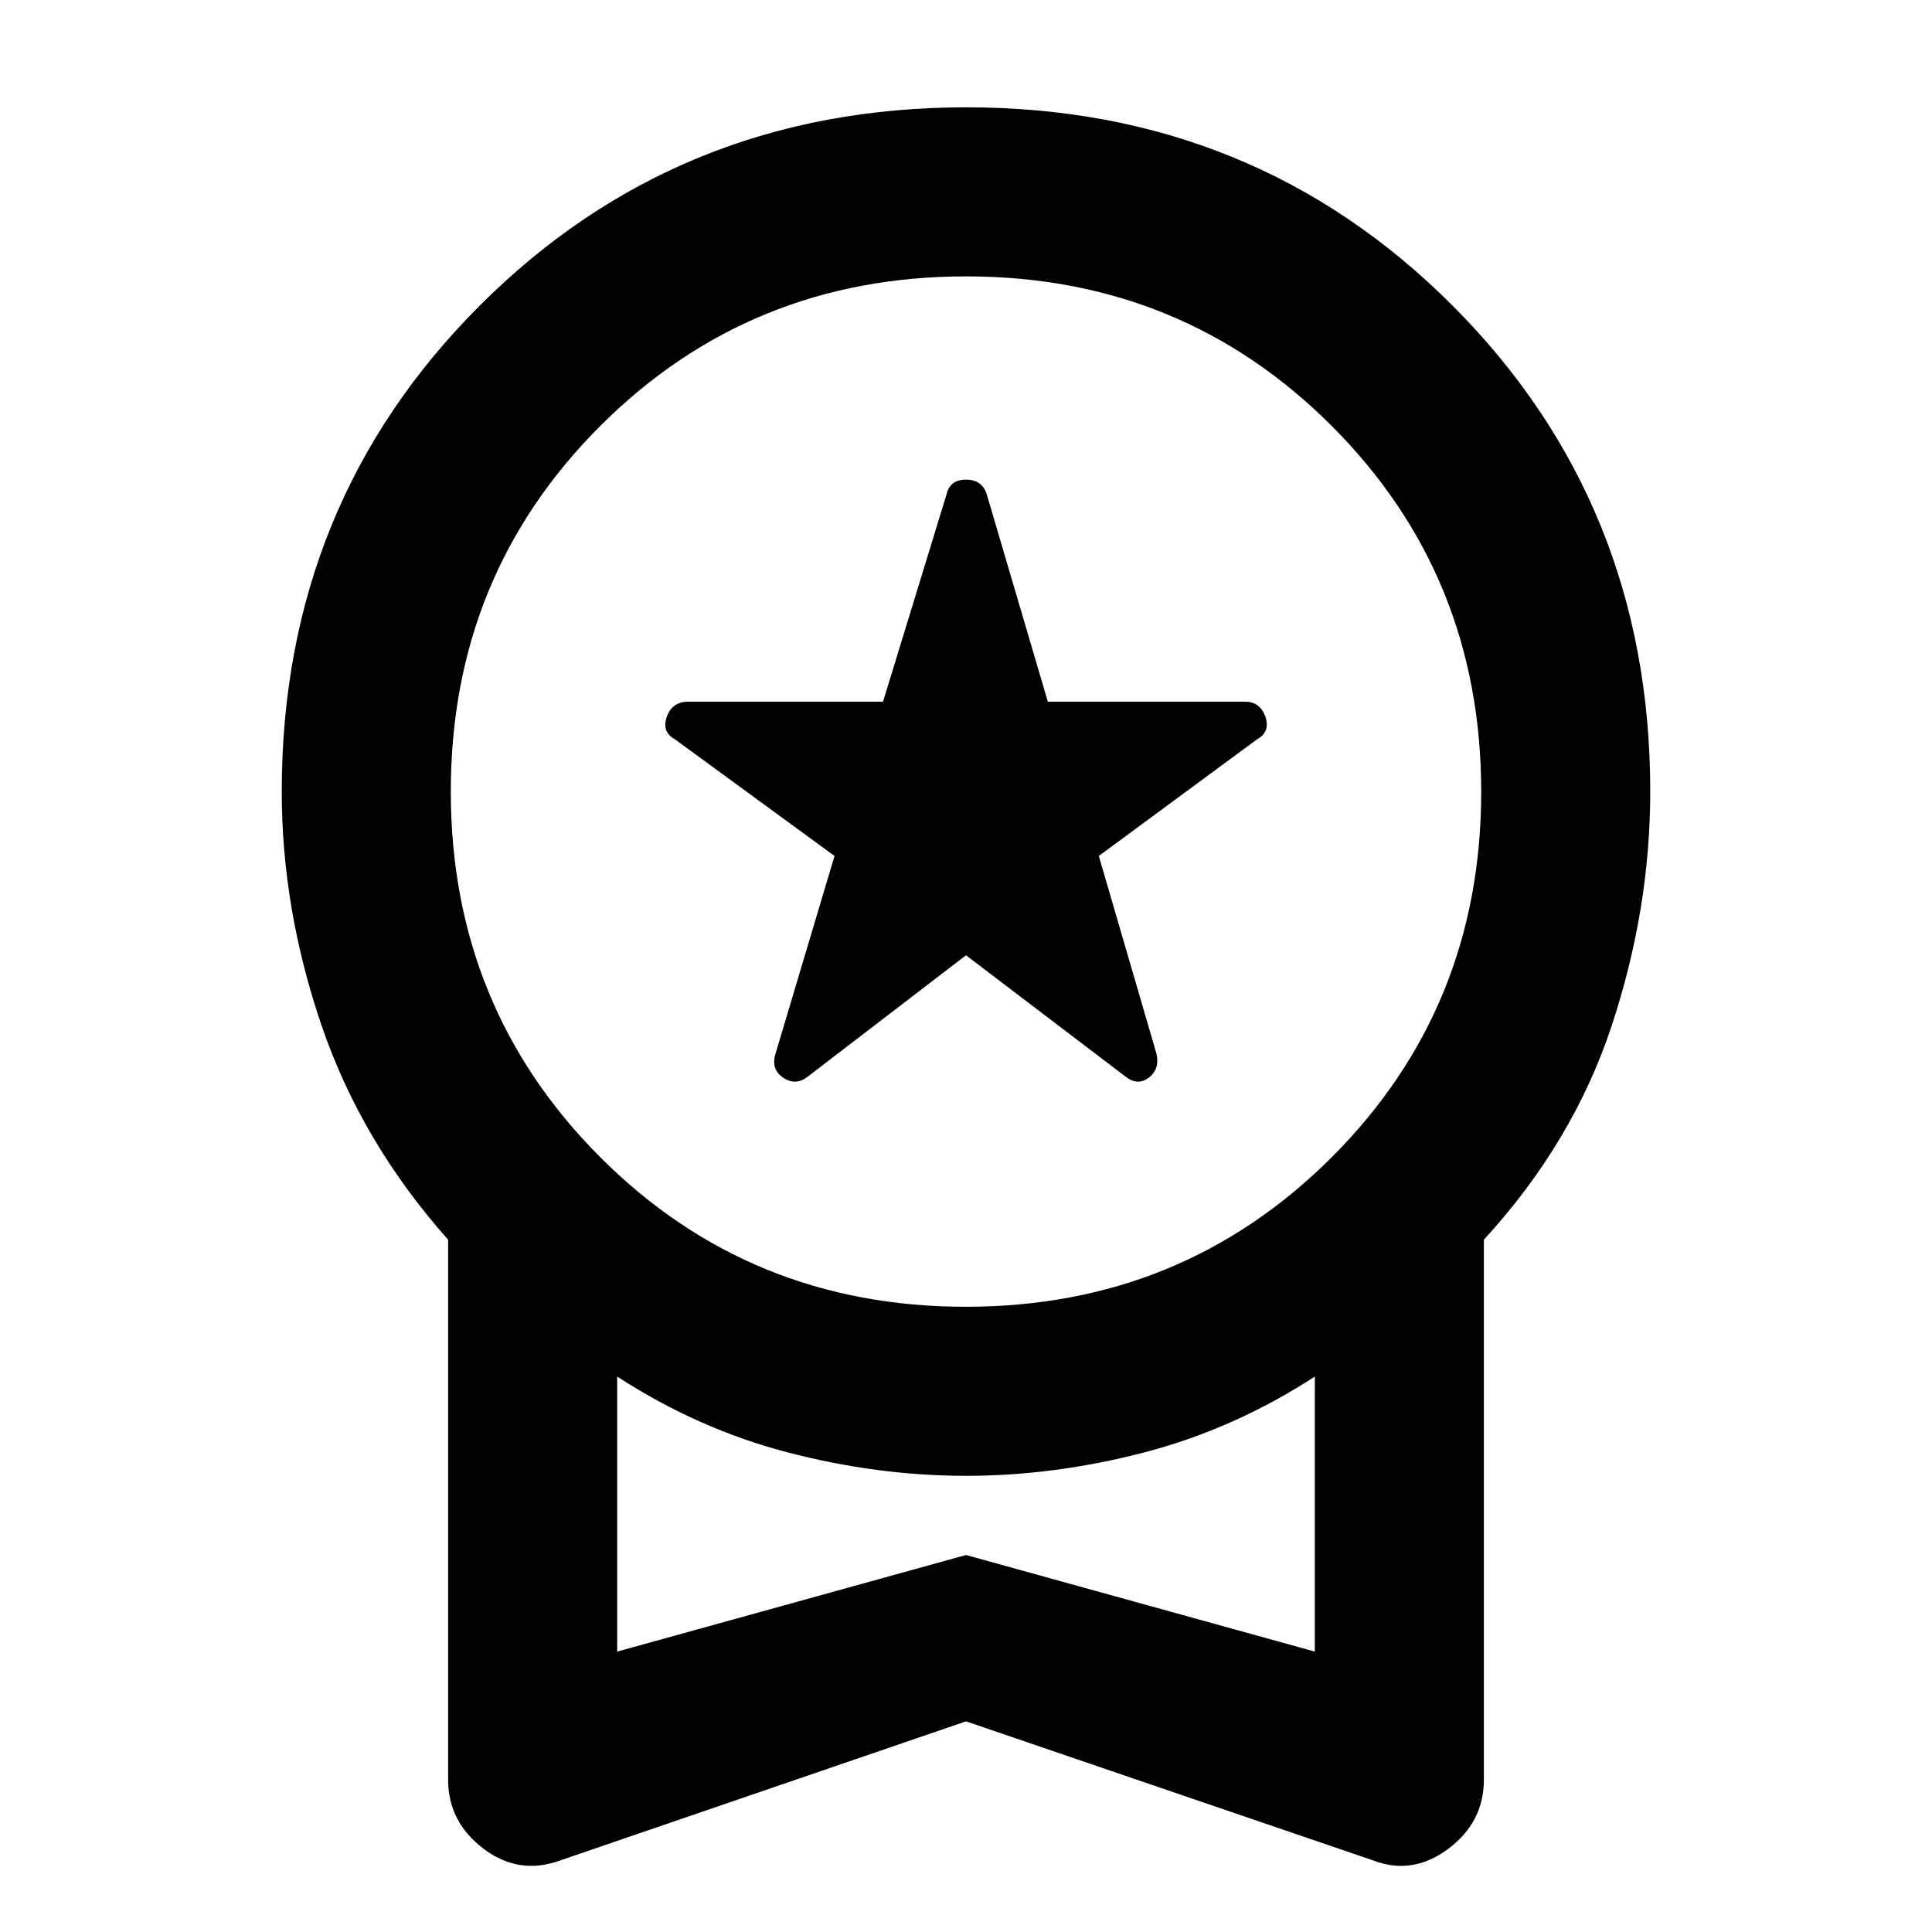 <svg xmlns="http://www.w3.org/2000/svg" height="40" viewBox="0 -960 960 960" width="40"><path d="M480-485.33 401.33-425q-6 4.67-12.16.5-6.17-4.17-3.84-11.83l29.34-98.34-79.34-58q-6.66-3.66-4-11.16 2.67-7.5 10.67-7.5h96.77l31.56-103q1.67-7.34 9.67-7.34t10.33 7.34l30.34 103h98q7.5 0 10.08 7.5t-4.08 11.16l-78.67 58 28.67 98.34q1.66 7.66-3.84 11.83t-11.5-.5L480-485.33Zm0 380.66-201.33 69Q258-28 240.33-41.33q-17.66-13.34-17.66-34.34V-344q-43-48.33-62.84-106.31Q140-508.3 140-566.67q0-143.14 98.47-241.57 98.46-98.43 241.66-98.43t241.54 98.43Q820-709.81 820-566.67q0 58.37-19.17 116.36-19.16 57.98-63.5 106.31v268.33q0 21.15-17.8 34.41Q701.74-28 682-35.67l-202-69Zm-.08-206q107.41 0 181.75-74.25Q736-459.18 736-566.59q0-107.41-74.25-181.74-74.26-74.34-181.67-74.34-107.41 0-181.75 74.26Q224-674.16 224-566.74q0 107.41 74.25 181.74 74.26 74.33 181.67 74.33ZM306.67-139.33l173.33-48 173.33 48V-276q-40 26-84.66 37.67Q524-226.67 480-226.67t-88.67-11.66Q346.67-250 306.67-276v136.67ZM480-208Z"/></svg>